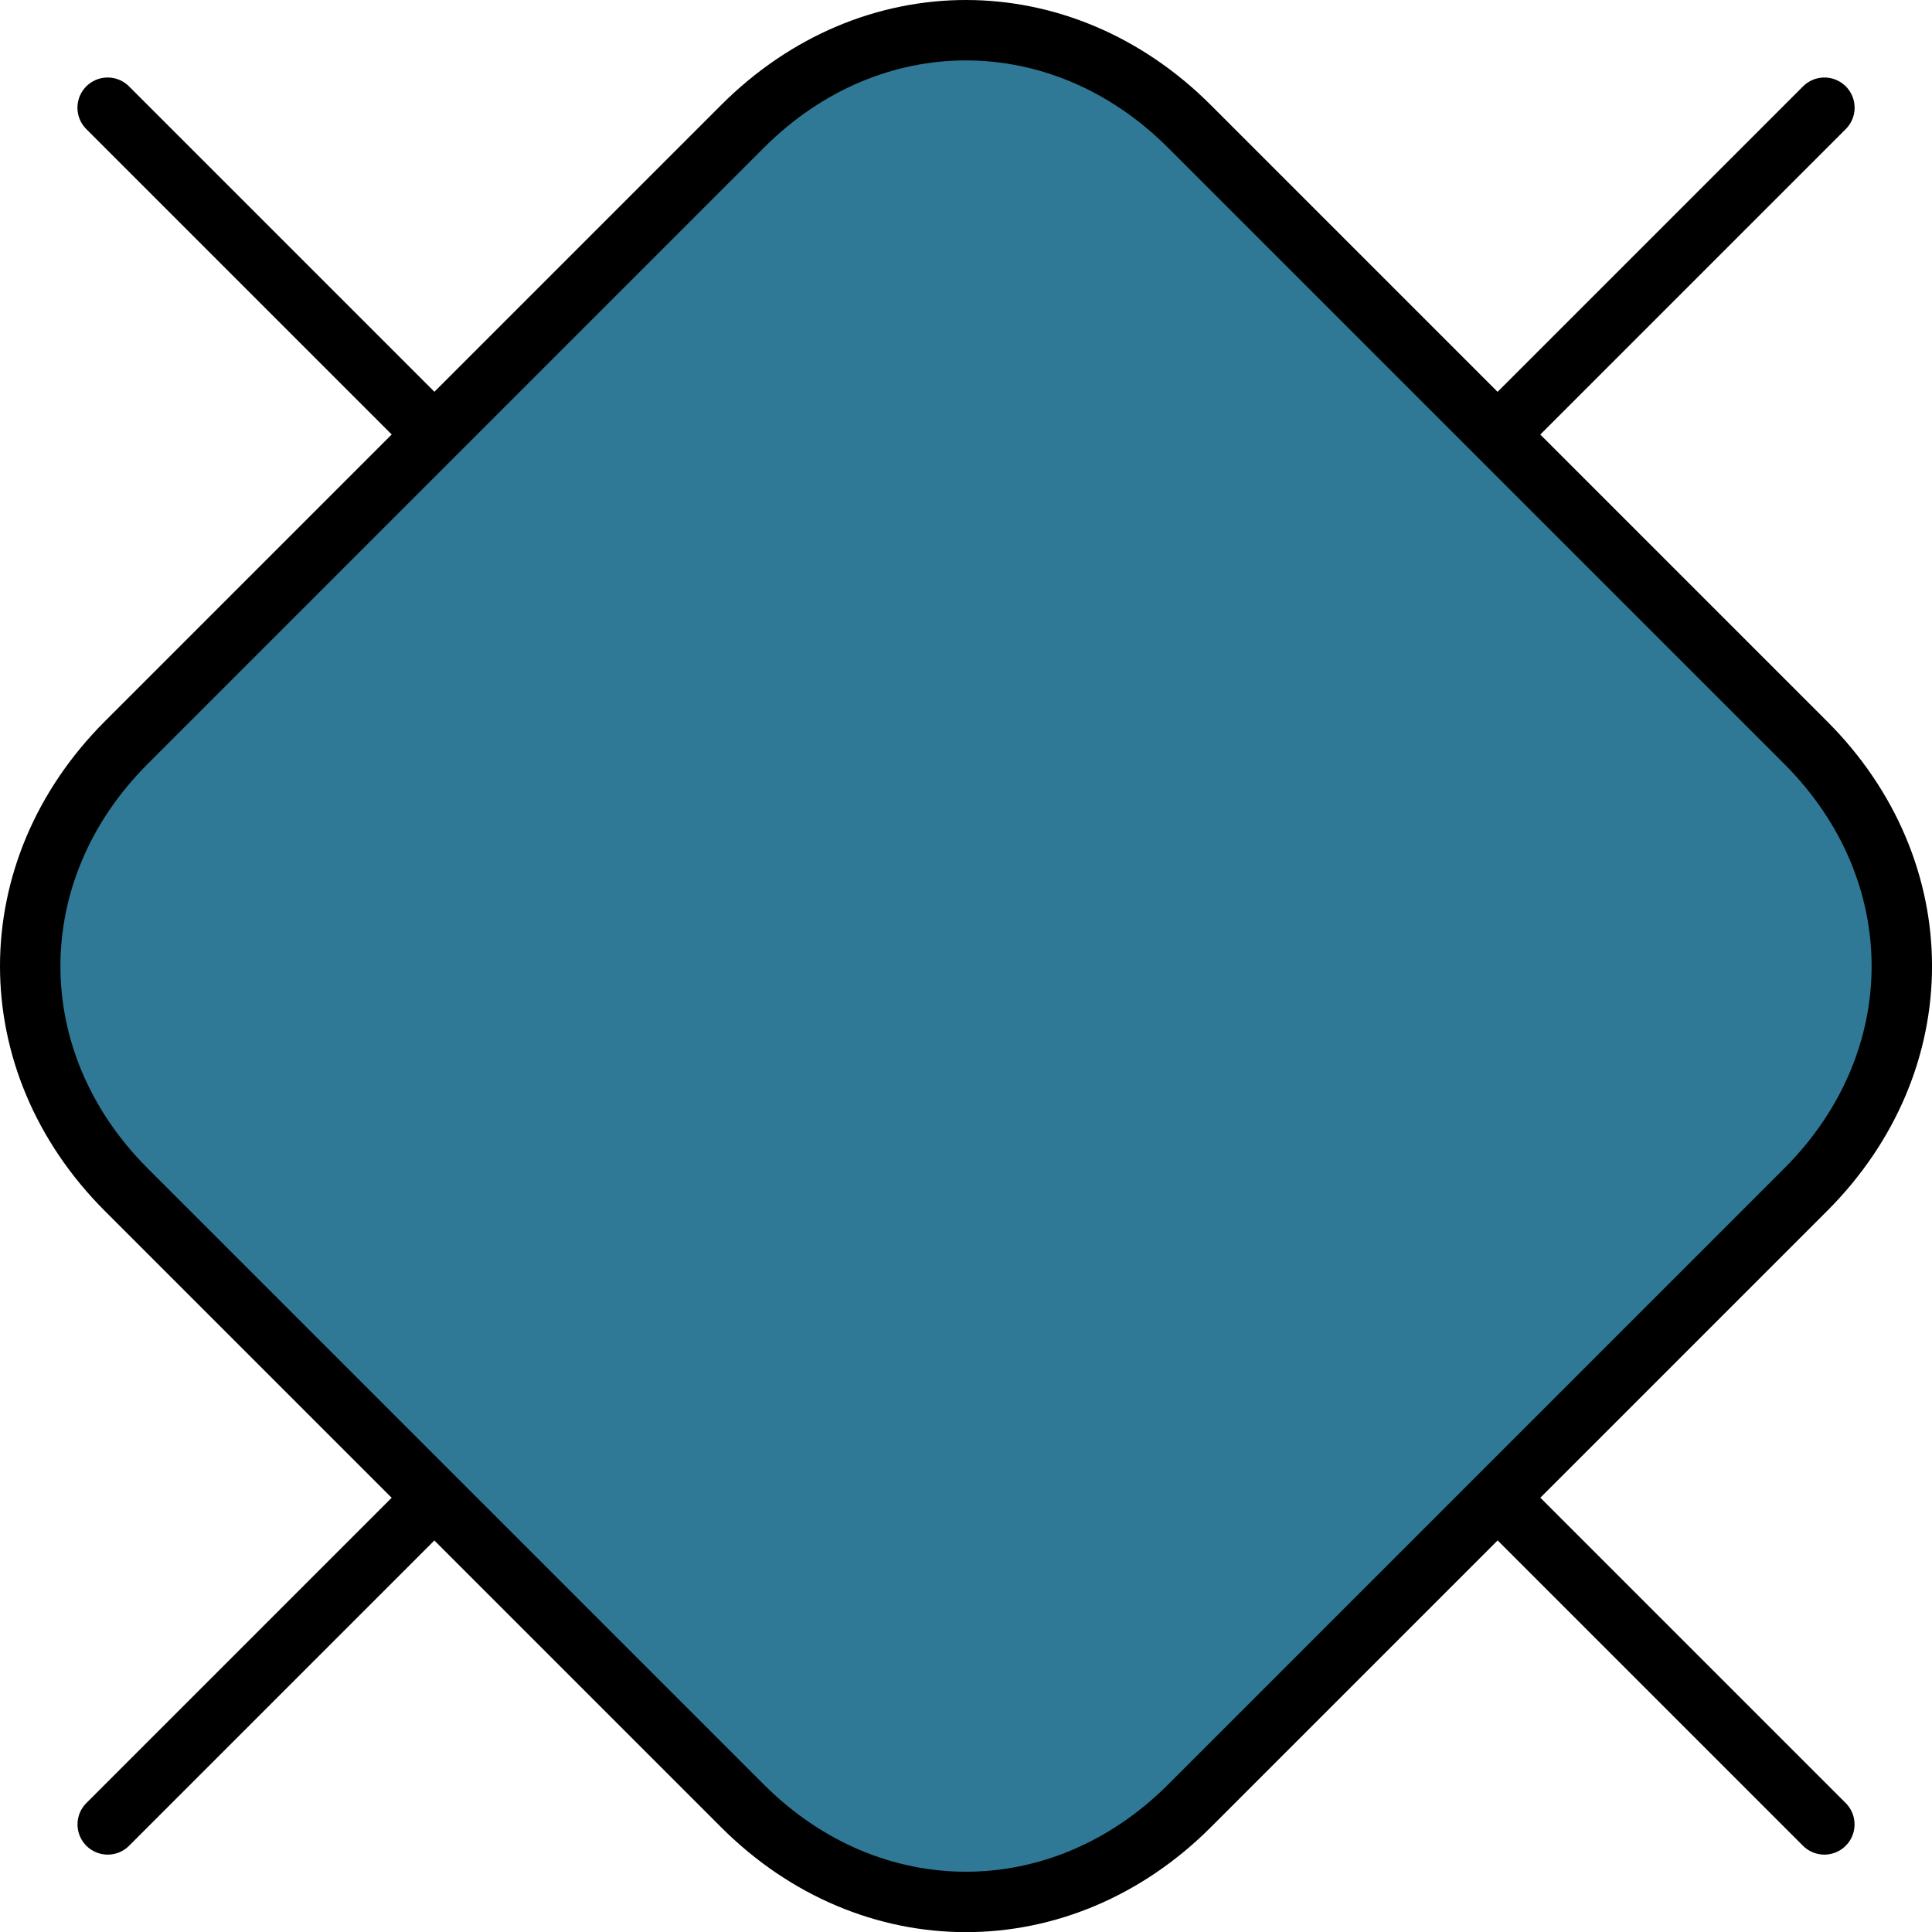 <svg version="1.1" xmlns="http://www.w3.org/2000/svg" xmlns:xlink="http://www.w3.org/1999/xlink" width="31.981" height="31.983" viewBox="0,0,31.981,31.983"><g transform="translate(-224.009,-164.008)"><g data-paper-data="{&quot;isPaintingLayer&quot;:true}" fill-rule="nonzero" stroke="#000000" stroke-width="1" stroke-linejoin="miter" stroke-miterlimit="10" stroke-dasharray="" stroke-dashoffset="0" style="mix-blend-mode: normal"><path d="M254.208,194.208l-28.417,-28.417" fill="none" stroke-linecap="round"/><path d="M225.792,194.208l28.417,-28.417" fill="none" stroke-linecap="round"/><path d="M236.299,166.101c2.128,-2.128 5.28,-2.12 7.4,0l10.2,10.2c2.121,2.121 2.123,5.277 0,7.4l-10.2,10.2c-2.118,2.118 -5.277,2.123 -7.4,0l-10.2,-10.2c-2.122,-2.122 -2.118,-5.282 0,-7.4z" fill="#2f7896" stroke-linecap="butt"/></g></g></svg>